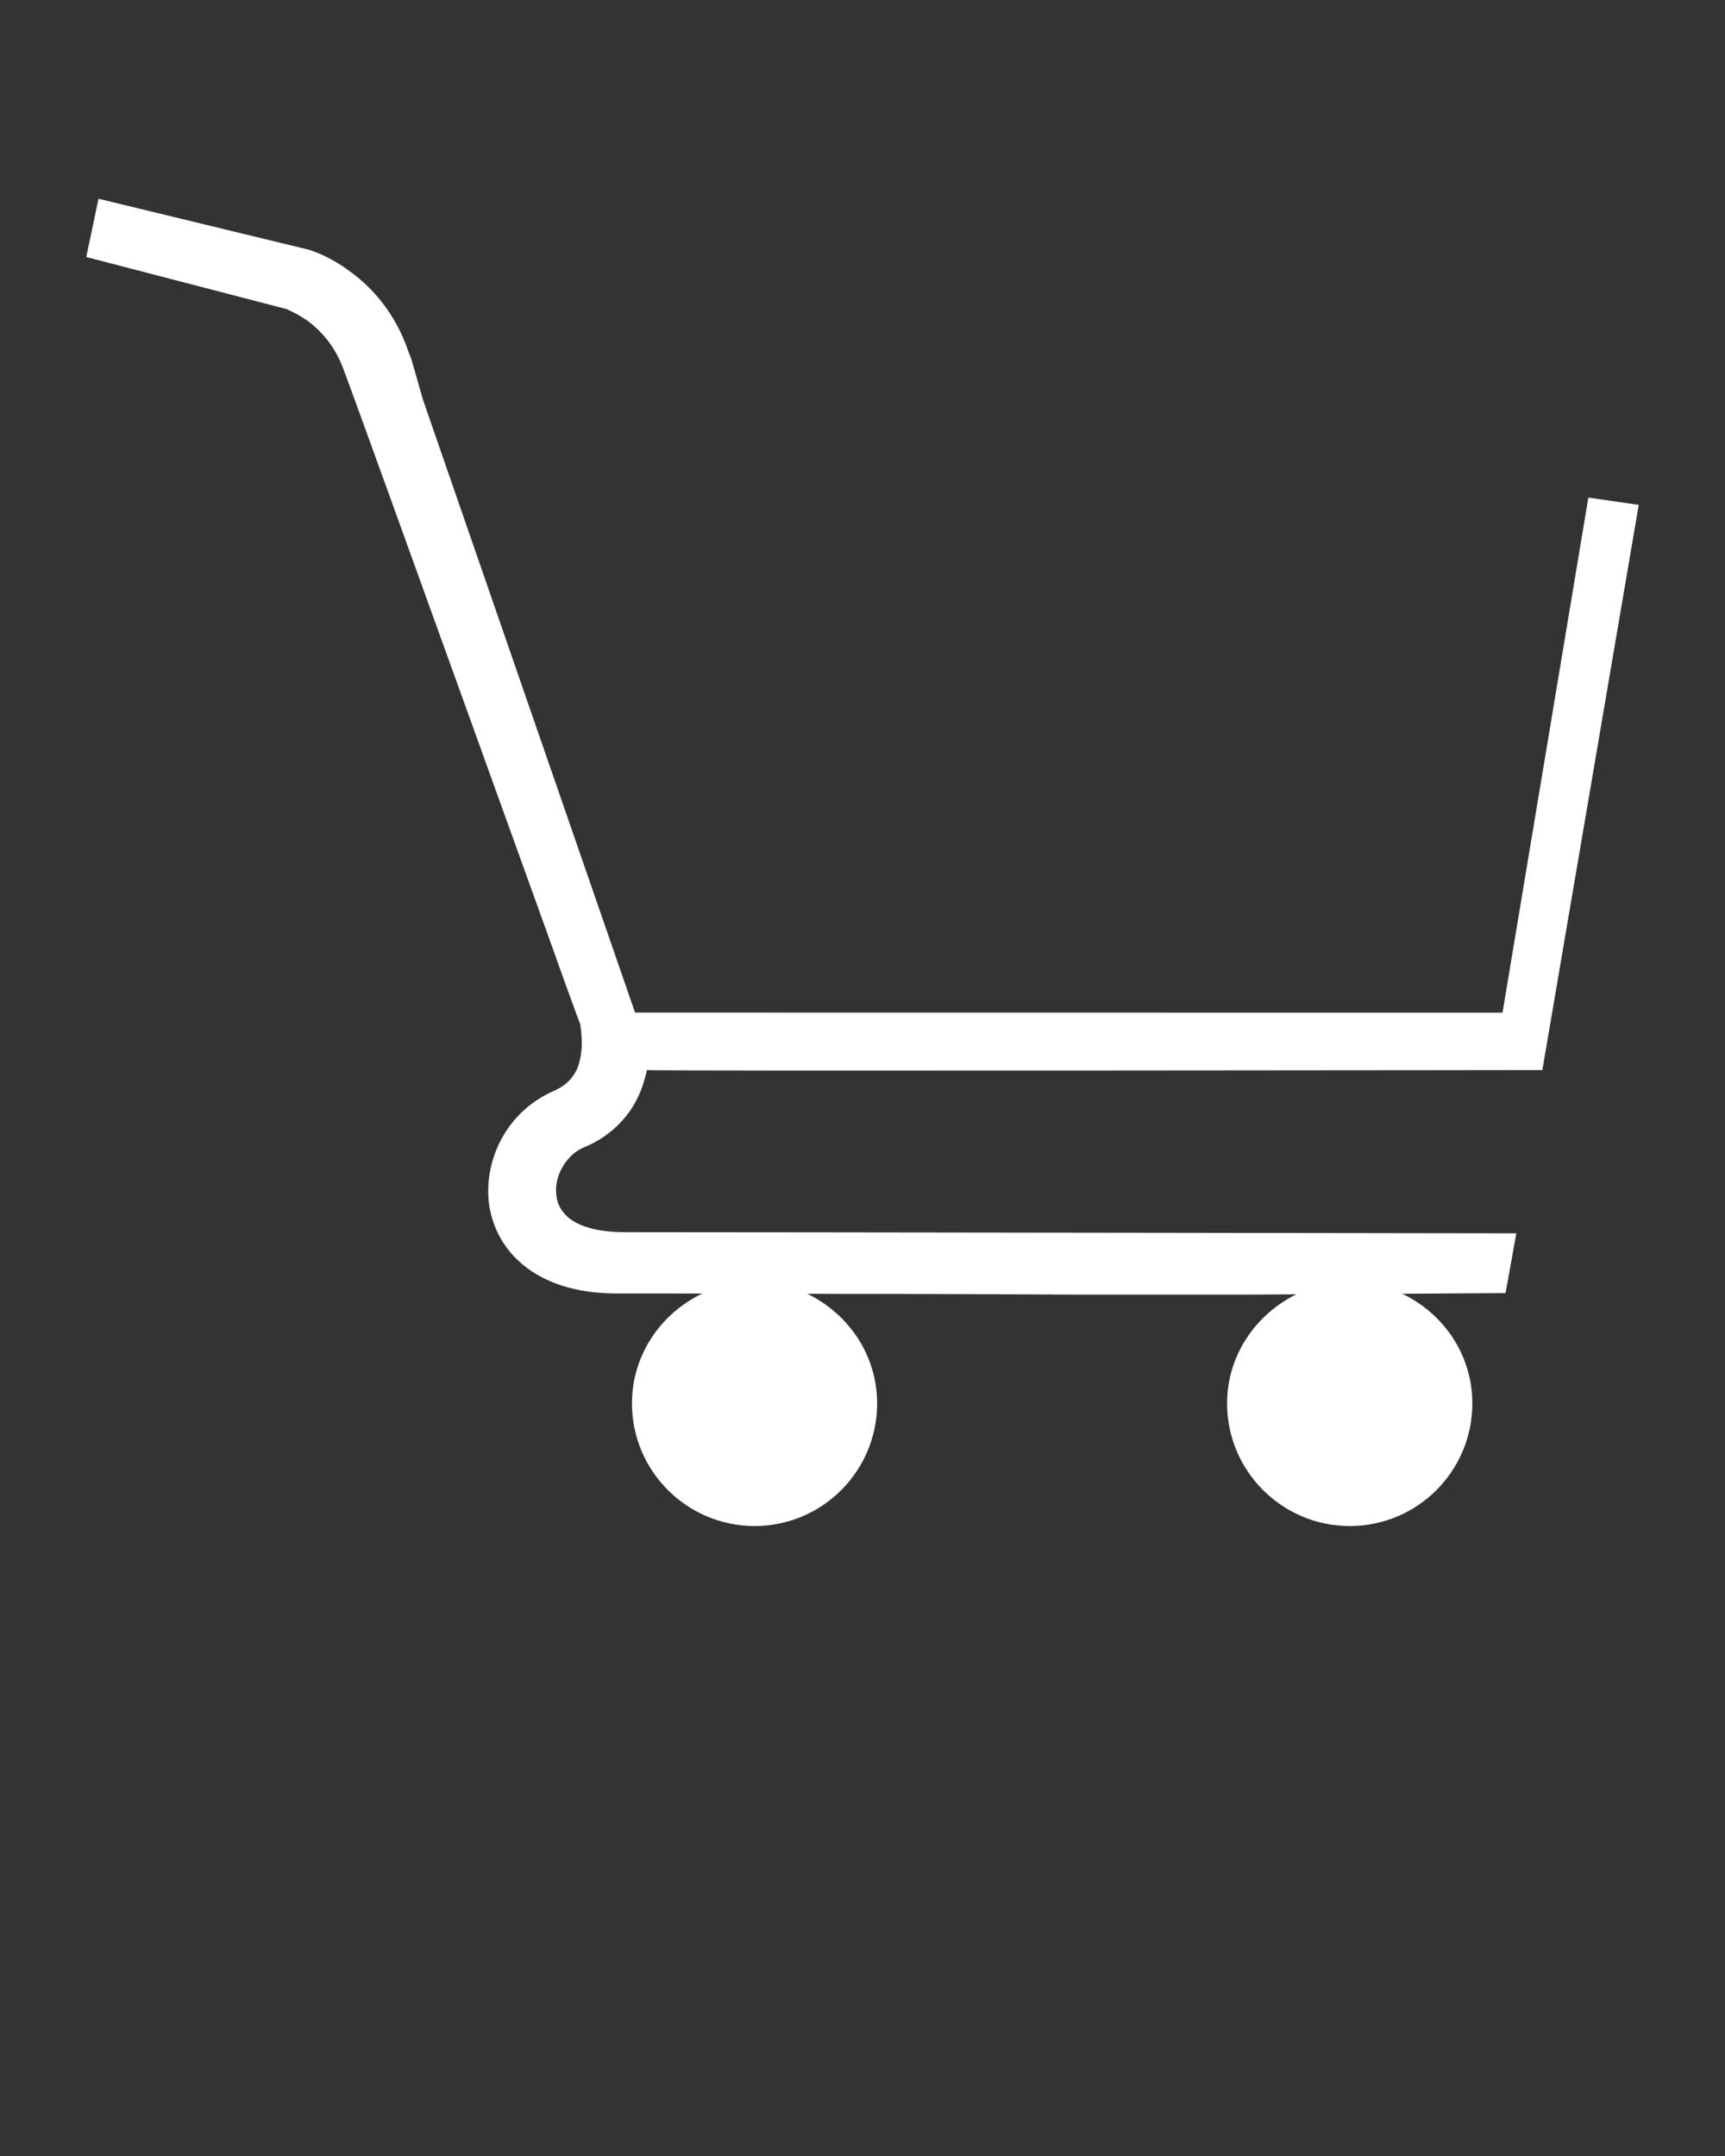 <svg xmlns="http://www.w3.org/2000/svg" xmlns:xlink="http://www.w3.org/1999/xlink" version="1.1" x="0px" y="0px" viewBox="0 0 100 125" enable-background="new 0 0 100 100" xml:space="preserve"><rect x="0" y="0" width="100" height="125" fill="#333333" stroke="none"/><path fill="#fff" d="M33.835,66.528c1.536-0.623,2.577-1.732,3.133-2.888c0.269-0.557,0.422-1.089,0.536-1.601c0.306,0.066,51.908,0,51.908,0  l5.587-32.767l-2.921-0.422l-4.976,29.863l-50.287-0.006L24.524,23.187l-0.688-2.399c-0.131-0.317-0.245-0.622-0.306-0.806  c-0.824-2.132-2.18-3.509-3.354-4.326c-1.138-0.828-2.088-1.116-2.224-1.161l-0.047-0.017L5.711,11.523L5,14.9l11.596,3.016  c0.131,0.05,0.688,0.294,1.308,0.738c0.688,0.533,1.447,1.327,1.958,2.622c0.642,1.688,4.088,11.257,7.375,20.371  c1.644,4.554,3.244,9.019,4.443,12.33c1.043,2.933,1.78,4.954,1.955,5.398c0.022,0.155,0.091,0.578,0.091,1.088  c0,0.534-0.091,1.134-0.313,1.6c-0.245,0.467-0.581,0.867-1.335,1.2c-2.372,1.044-3.754,3.354-3.776,5.753  c-0.017,1.512,0.602,3.11,1.933,4.244c1.316,1.133,3.202,1.732,5.49,1.732c0.619,0,1.513,0,2.552,0l2.436,0.005  c-2.391,1.145-4.077,3.544-4.077,6.37c0,3.921,3.186,7.109,7.109,7.109c3.929,0,7.103-3.188,7.103-7.109  c0-2.815-1.671-5.203-4.051-6.358l1.7,0.006c4.374,0,9.349,0.021,14.17,0.044c3.354,0,6.642,0,9.597,0l2.885-0.017  c-2.351,1.161-4.013,3.532-4.013,6.325c0,3.921,3.188,7.109,7.109,7.109c3.933,0,7.108-3.188,7.108-7.109  c0-2.821-1.674-5.214-4.062-6.358l5.988-0.039l0.623-3.465c0,0-44.561-0.067-51.82-0.067c-1.713-0.021-2.668-0.444-3.157-0.866  c-0.489-0.444-0.689-0.933-0.689-1.556C32.213,68.061,32.88,66.928,33.835,66.528z"/></svg>